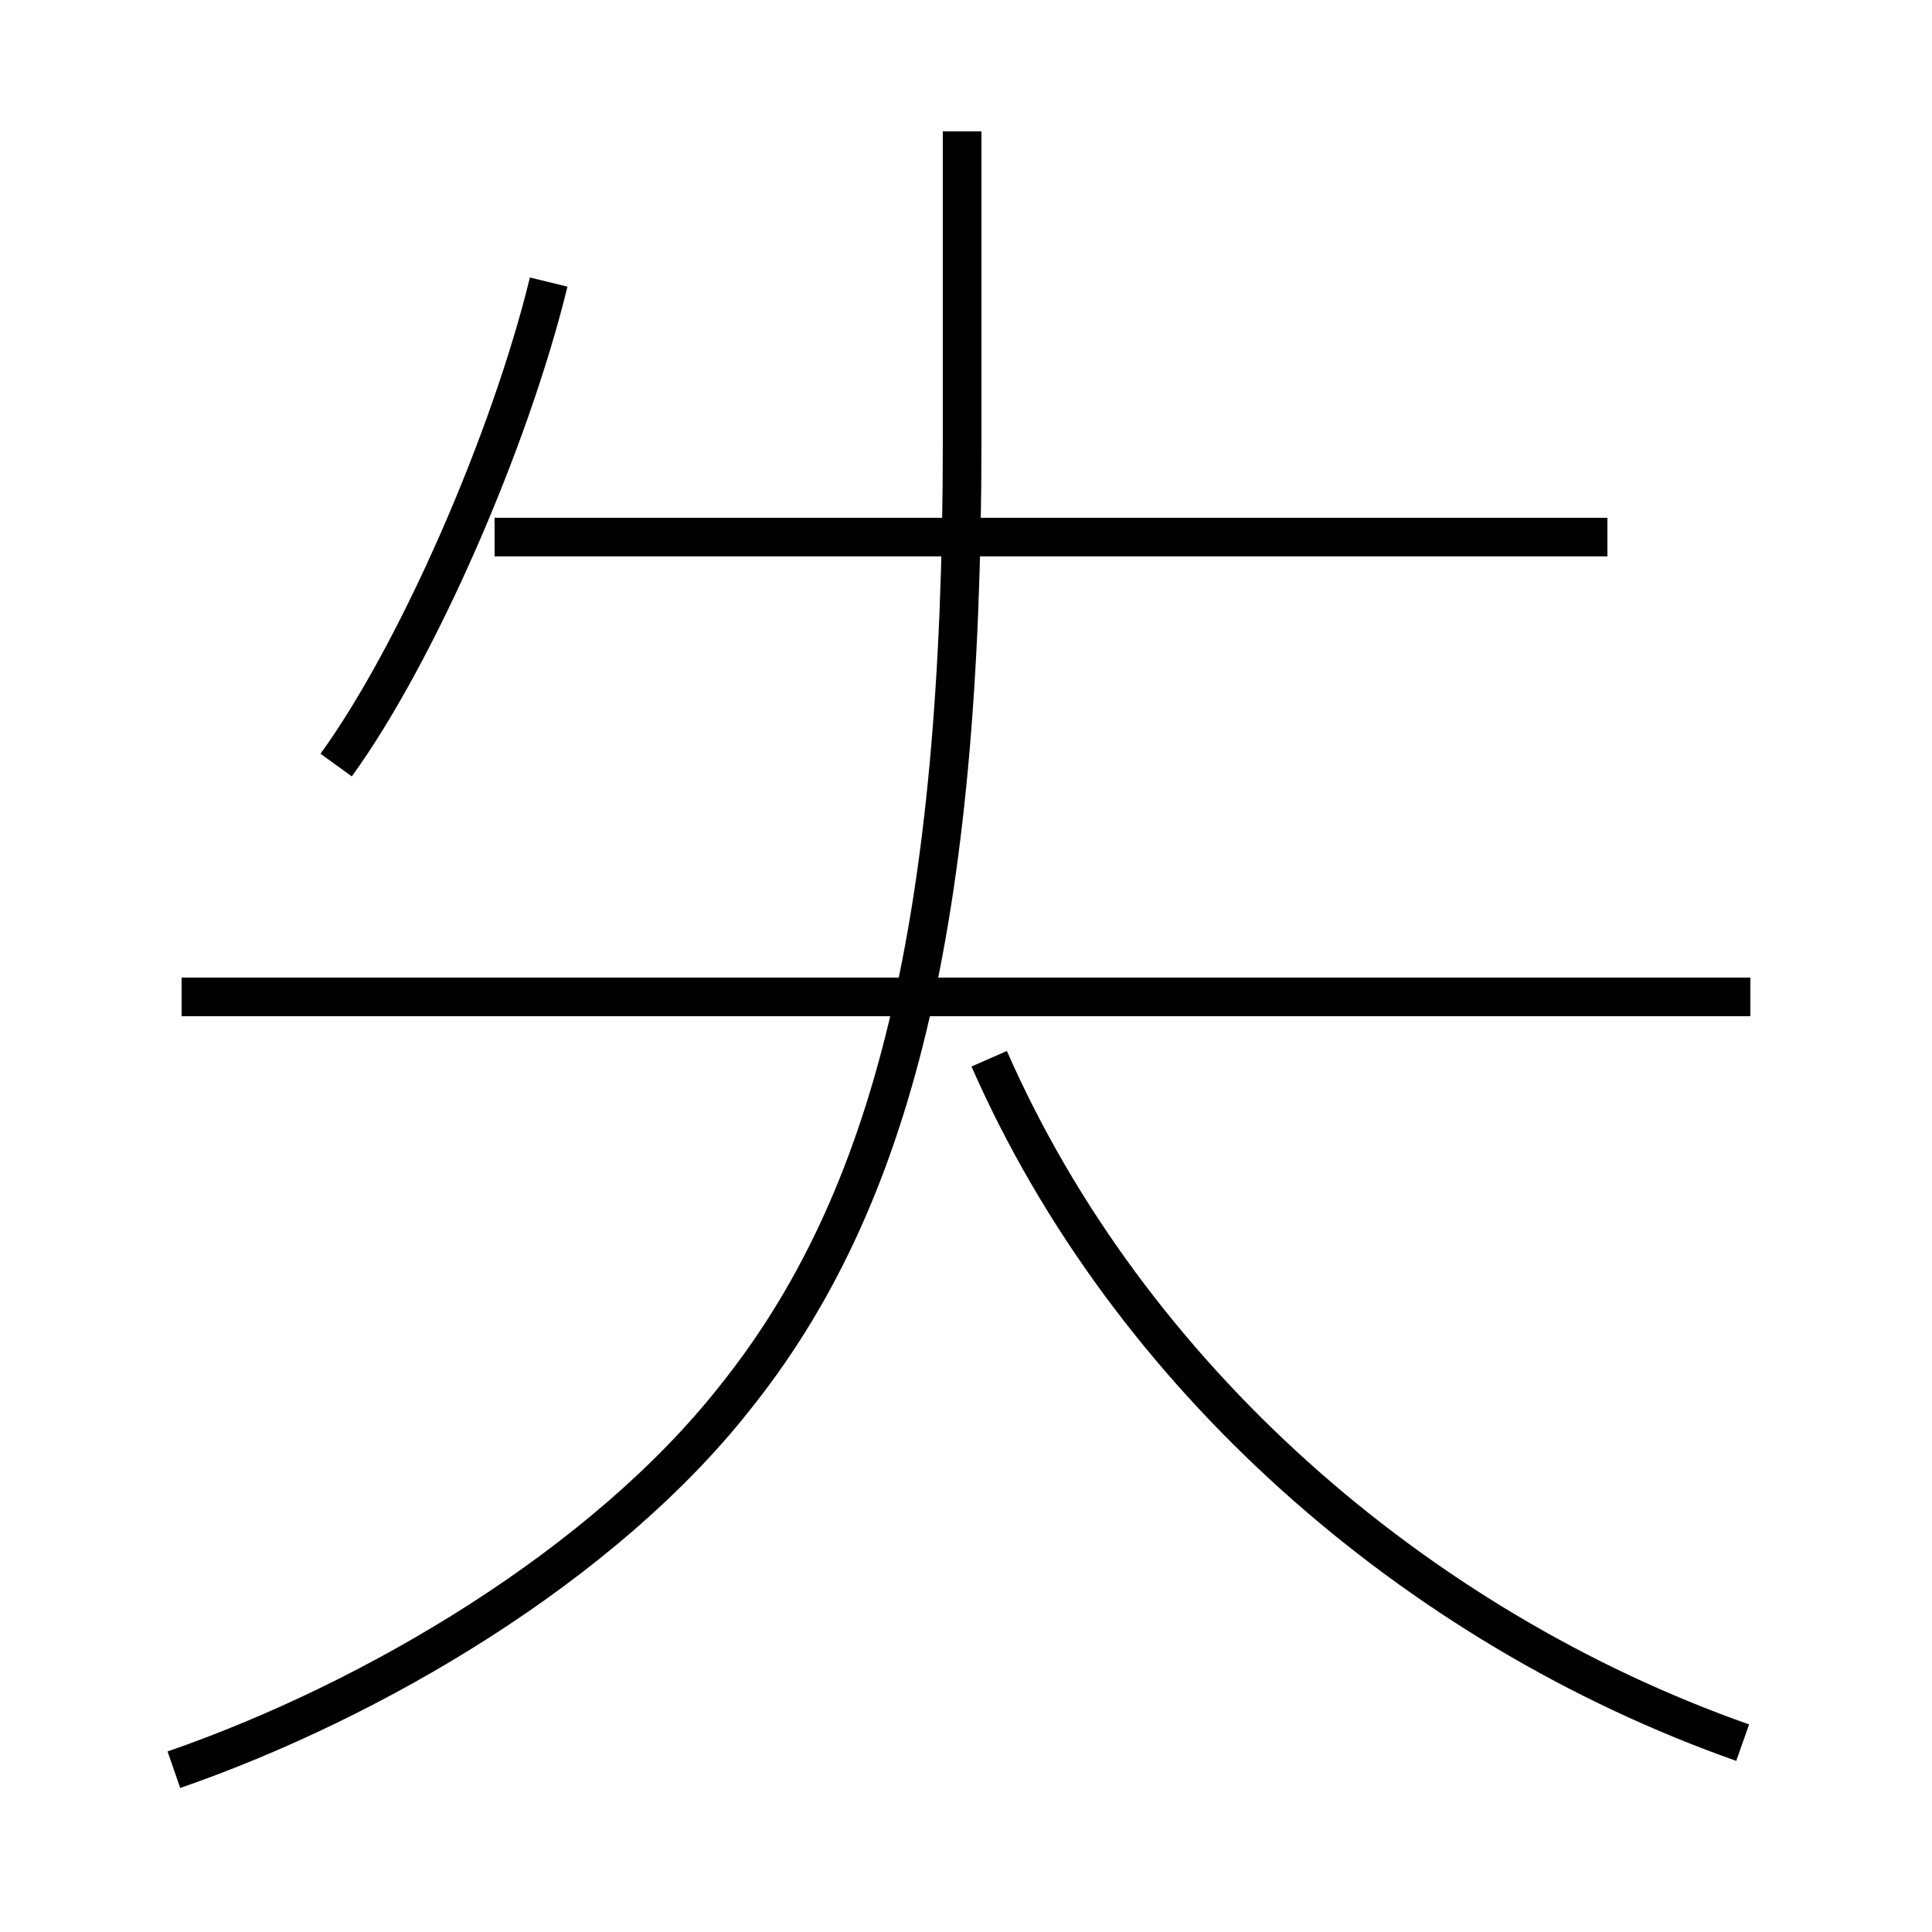 <?xml version='1.0' encoding='utf8'?>
<svg viewBox="0.0 -6.0 50.0 50.0" version="1.1" xmlns="http://www.w3.org/2000/svg">
<rect x="0.0" y="-6.0" width="50.0" height="50.0" fill="#808080" stroke="none"/>
<rect x="-1000" y="-1000" width="2000" height="2000" stroke="white" fill="white"/>
<g style="fill:white;stroke:#000000;  stroke-width:1">
<path d="M 4.5 1.8 C 9.7 0.0 15.6 -3.5 19.0 -7.8 C 23.1 -12.9 24.9 -20.1 24.9 -32.6 L 24.9 -40.6 M 8.7 -24.2 C 10.8 -27.1 13.2 -32.6 14.2 -36.7 M 45.1 1.1 C 36.6 -1.9 29.2 -8.4 25.6 -16.6 M 45.3 -18.2 L 4.7 -18.2 M 41.6 -30.1 L 12.8 -30.1" transform="translate(0.0 38.0)" />
</g>
</svg>